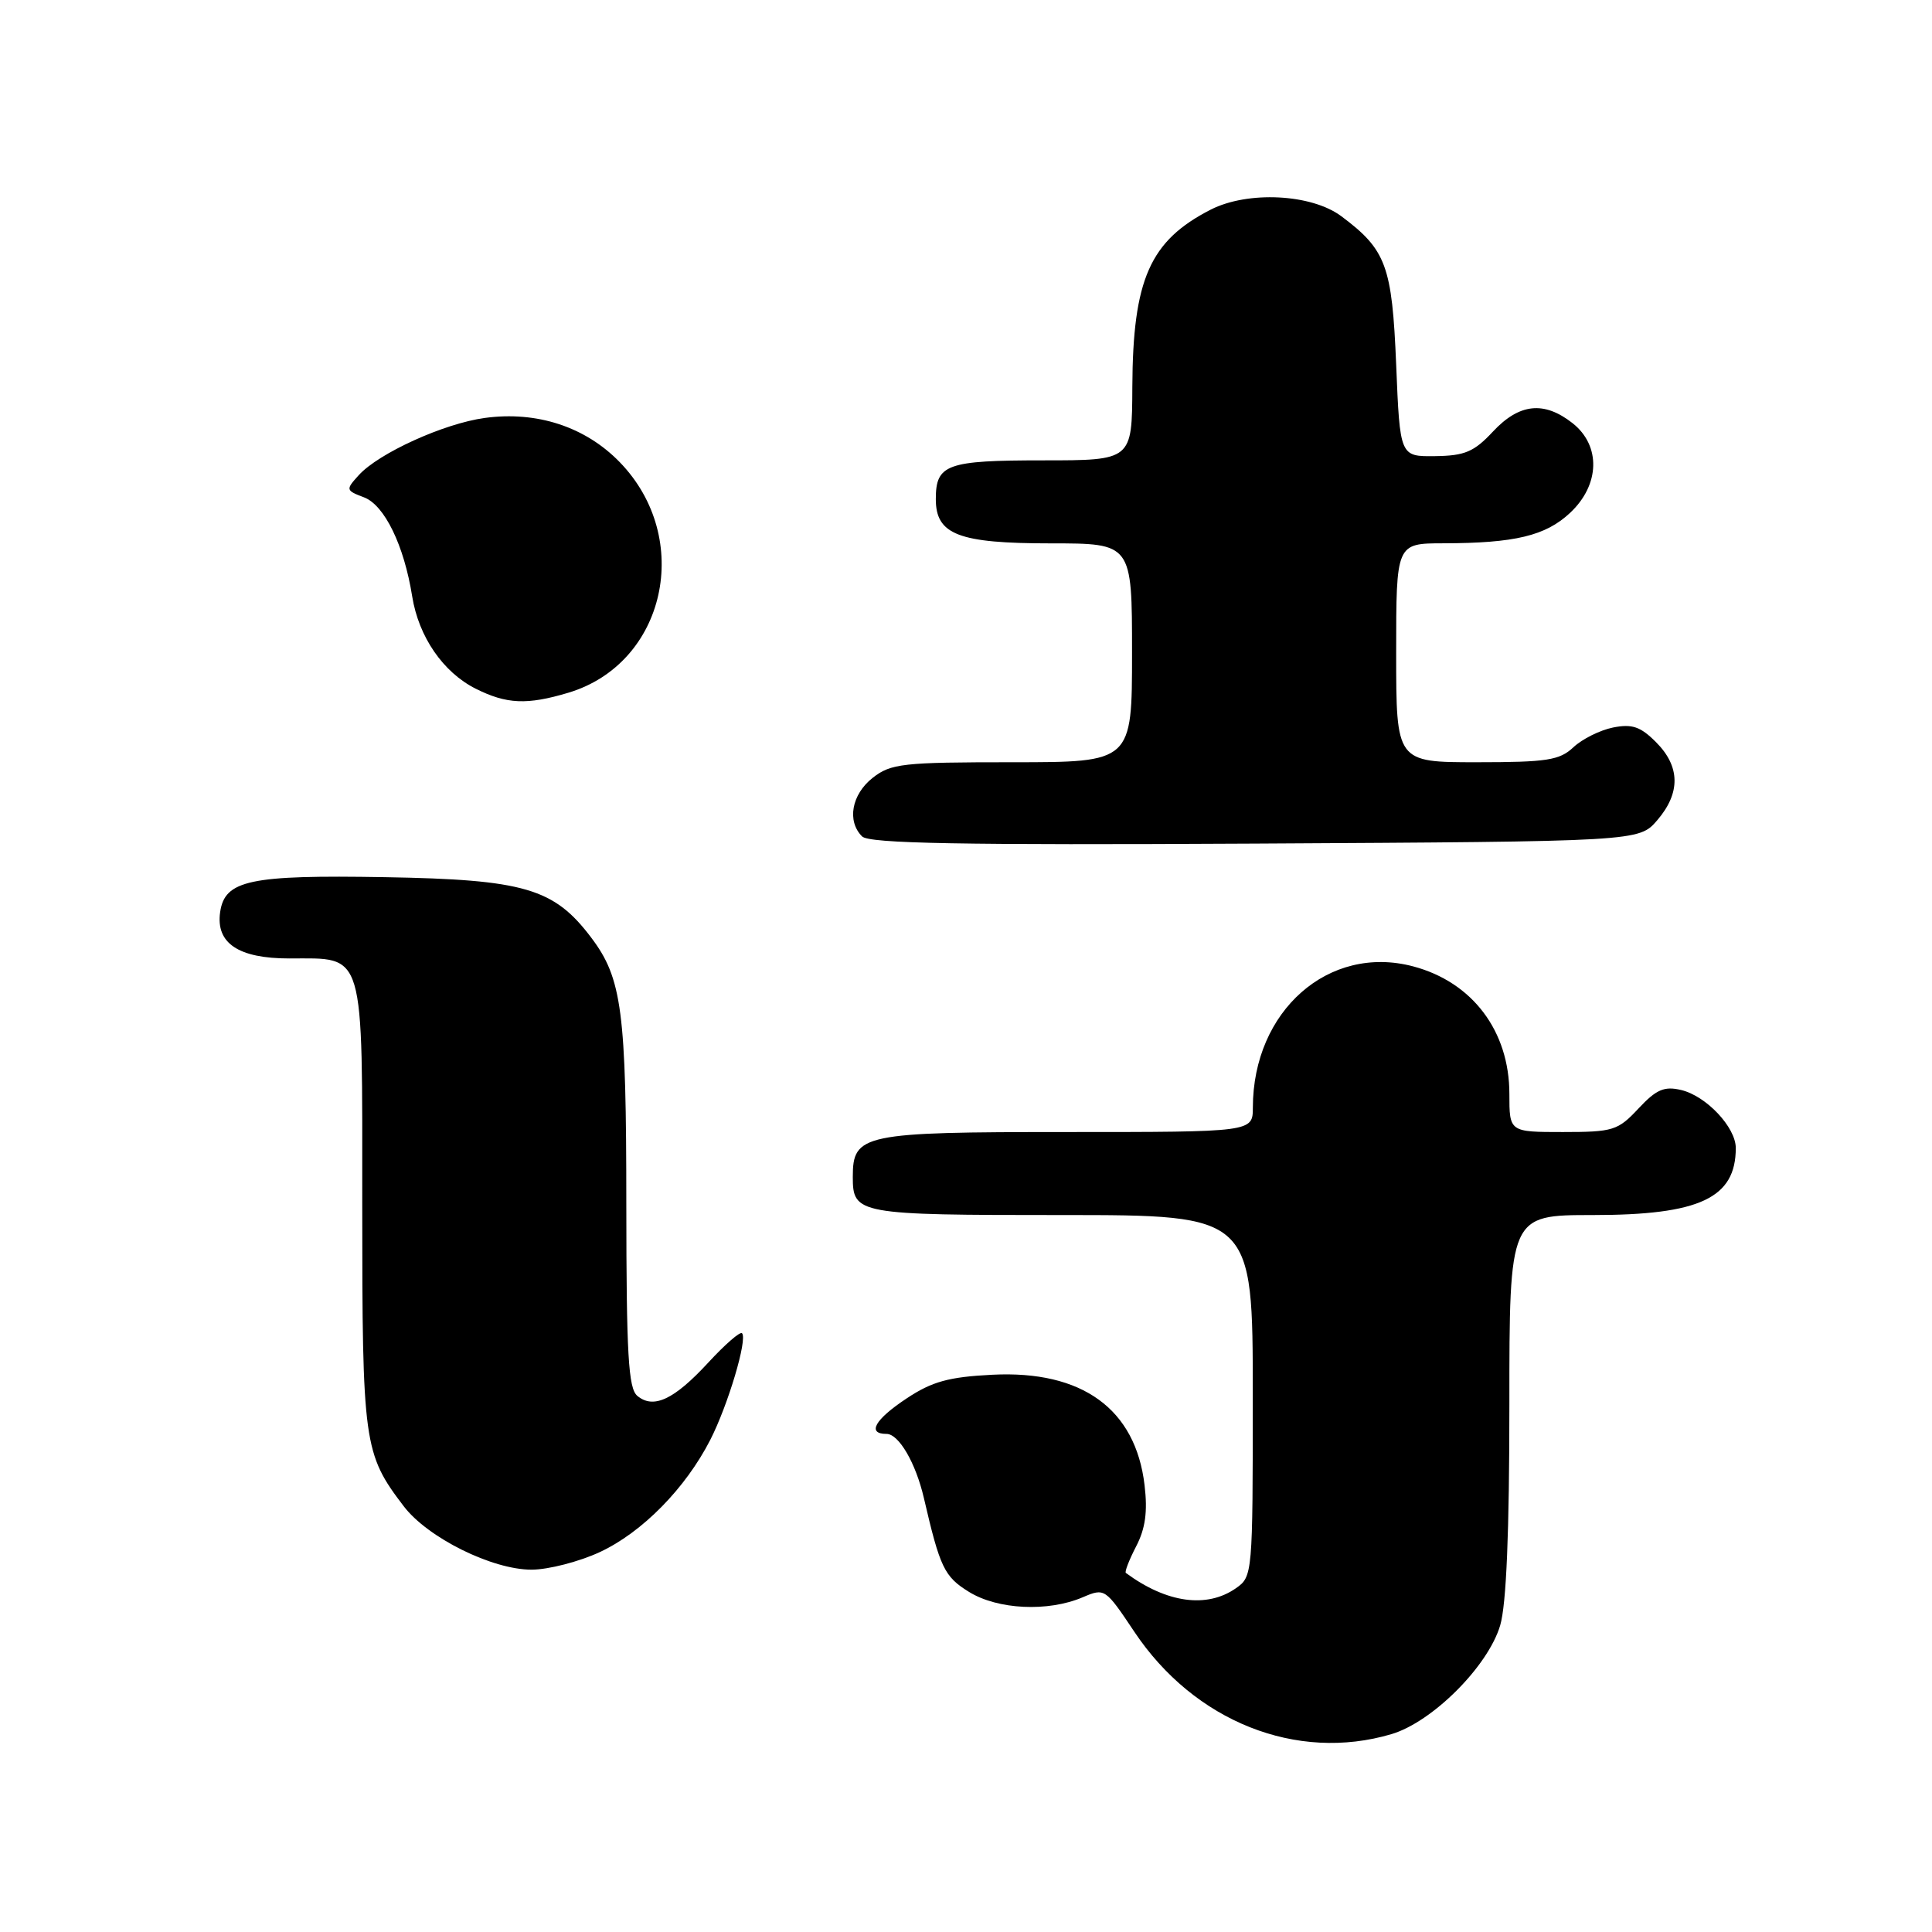 <?xml version="1.0" encoding="UTF-8" standalone="no"?>
<!DOCTYPE svg PUBLIC "-//W3C//DTD SVG 1.1//EN" "http://www.w3.org/Graphics/SVG/1.1/DTD/svg11.dtd" >
<svg xmlns="http://www.w3.org/2000/svg" xmlns:xlink="http://www.w3.org/1999/xlink" version="1.1" viewBox="0 0 256 256">
 <g >
 <path fill="currentColor"
d=" M 184.38 229.78 C 189.80 228.17 197.17 220.80 198.78 215.38 C 199.60 212.62 200.00 203.03 200.00 186.13 C 200.00 161.00 200.00 161.00 211.05 161.00 C 225.21 161.00 230.00 158.75 230.00 152.12 C 230.00 149.37 226.08 145.21 222.75 144.43 C 220.52 143.90 219.46 144.36 217.10 146.89 C 214.38 149.80 213.75 150.00 207.10 150.00 C 200.00 150.00 200.00 150.00 200.00 144.95 C 200.00 136.62 195.10 130.13 187.25 128.05 C 176.07 125.09 166.03 133.93 166.01 146.75 C 166.00 150.00 166.00 150.00 141.33 150.00 C 114.28 150.00 113.00 150.27 113.00 155.95 C 113.00 160.89 113.62 161.00 140.70 161.00 C 166.00 161.00 166.00 161.00 166.00 184.94 C 166.00 208.55 165.97 208.91 163.78 210.44 C 159.91 213.15 154.59 212.41 149.18 208.42 C 149.00 208.29 149.61 206.71 150.54 204.91 C 151.77 202.55 152.08 200.30 151.66 196.79 C 150.47 186.69 143.39 181.56 131.50 182.16 C 125.72 182.45 123.51 183.06 120.16 185.28 C 115.92 188.08 114.83 190.00 117.47 190.00 C 119.10 190.00 121.34 193.85 122.42 198.50 C 124.56 207.73 125.12 208.91 128.39 210.93 C 132.20 213.29 138.87 213.61 143.46 211.65 C 146.38 210.40 146.45 210.45 150.30 216.21 C 158.25 228.12 171.81 233.51 184.38 229.78 Z  M 79.50 205.65 C 85.11 203.03 90.82 197.22 94.11 190.80 C 96.47 186.18 99.08 177.42 98.32 176.66 C 98.07 176.40 96.05 178.16 93.84 180.56 C 89.32 185.46 86.59 186.74 84.45 184.96 C 83.26 183.97 83.00 179.50 82.99 159.63 C 82.99 133.99 82.42 129.64 78.34 124.24 C 73.41 117.70 69.48 116.55 51.00 116.23 C 33.11 115.92 29.78 116.62 29.17 120.86 C 28.58 124.98 31.59 127.00 38.33 127.00 C 48.45 127.00 48.00 125.49 48.00 159.69 C 48.00 191.29 48.18 192.62 53.50 199.59 C 56.69 203.77 65.23 208.00 70.45 207.99 C 72.68 207.98 76.75 206.93 79.50 205.65 Z  M 219.59 108.69 C 222.70 105.07 222.65 101.56 219.43 98.34 C 217.37 96.27 216.26 95.90 213.73 96.40 C 212.01 96.75 209.65 97.92 208.48 99.02 C 206.65 100.74 204.97 101.00 195.69 101.00 C 185.00 101.00 185.00 101.00 185.00 86.50 C 185.00 72.00 185.00 72.00 191.25 71.99 C 200.73 71.97 204.79 71.00 208.04 67.96 C 212.01 64.25 212.15 59.05 208.37 56.07 C 204.59 53.10 201.31 53.45 197.82 57.19 C 195.32 59.87 194.09 60.39 190.17 60.44 C 185.50 60.50 185.50 60.50 185.00 48.32 C 184.46 35.22 183.68 33.09 177.73 28.65 C 173.77 25.69 165.34 25.27 160.42 27.78 C 152.37 31.90 150.11 37.01 150.04 51.25 C 150.00 61.00 150.00 61.00 138.20 61.00 C 125.42 61.00 124.00 61.52 124.00 66.14 C 124.00 70.84 127.01 72.00 139.22 72.00 C 150.00 72.00 150.00 72.00 150.00 86.50 C 150.00 101.00 150.00 101.00 134.13 101.00 C 119.60 101.00 118.05 101.17 115.63 103.07 C 112.84 105.27 112.20 108.80 114.23 110.83 C 115.17 111.77 127.18 111.99 166.31 111.78 C 217.17 111.50 217.17 111.50 219.59 108.69 Z  M 75.31 91.79 C 88.22 87.92 91.91 71.33 82.12 61.24 C 77.57 56.55 71.13 54.44 64.24 55.38 C 58.83 56.11 50.17 60.05 47.53 62.97 C 45.79 64.89 45.81 64.98 48.23 65.90 C 50.95 66.93 53.54 72.25 54.62 79.04 C 55.48 84.38 58.71 89.08 63.02 91.25 C 67.13 93.31 69.83 93.43 75.31 91.79 Z "/>
</g>
</svg>